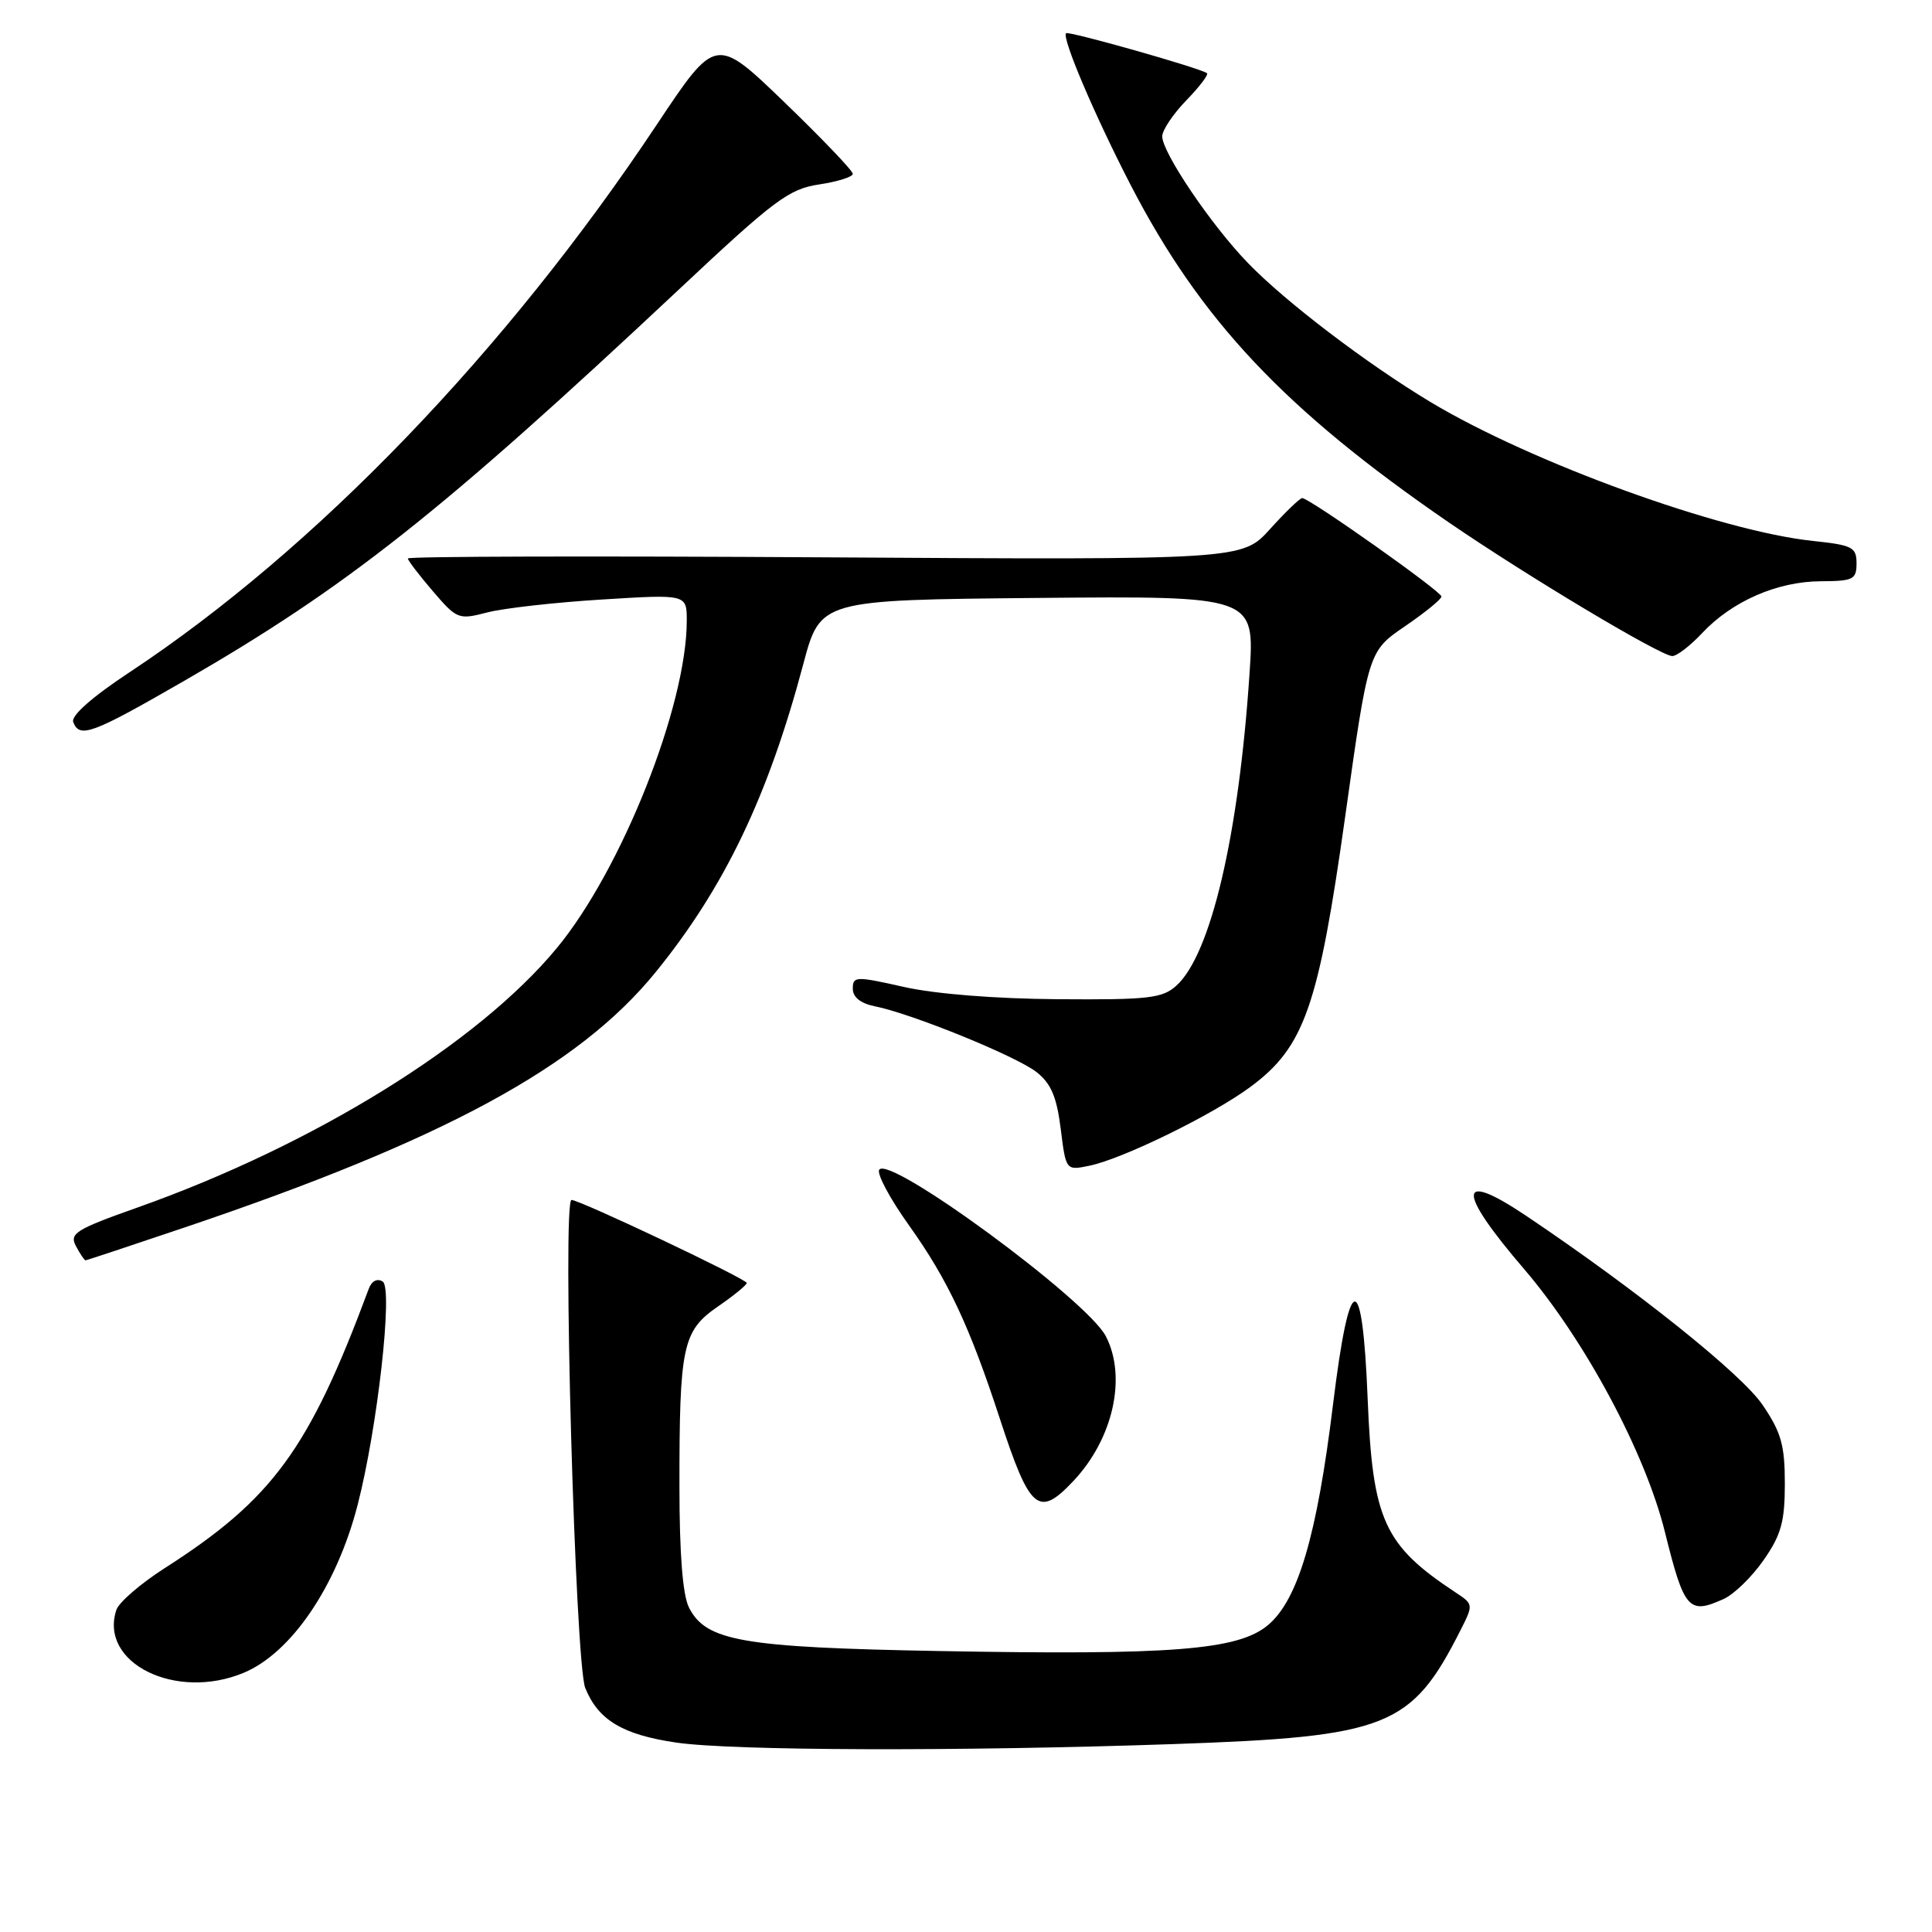 <?xml version="1.0" encoding="UTF-8" standalone="no"?>
<!DOCTYPE svg PUBLIC "-//W3C//DTD SVG 1.1//EN" "http://www.w3.org/Graphics/SVG/1.1/DTD/svg11.dtd" >
<svg xmlns="http://www.w3.org/2000/svg" xmlns:xlink="http://www.w3.org/1999/xlink" version="1.1" viewBox="0 0 256 256">
 <g >
 <path fill="currentColor"
d=" M 155.50 231.10 C 183.87 230.12 187.02 228.87 193.51 216.04 C 195.24 212.63 195.24 212.57 192.92 211.04 C 183.37 204.74 181.87 201.46 181.22 185.31 C 180.52 167.90 178.82 168.20 176.63 186.12 C 174.50 203.49 172.00 211.98 168.02 215.33 C 164.07 218.65 155.33 219.34 124.40 218.77 C 98.34 218.29 93.54 217.46 91.29 213.00 C 90.46 211.36 90.03 205.88 90.03 197.00 C 90.02 178.35 90.44 176.36 95.11 173.13 C 97.21 171.69 98.93 170.28 98.95 170.00 C 98.97 169.49 76.84 159.00 75.73 159.00 C 74.49 159.00 76.21 220.37 77.55 223.67 C 79.27 227.92 82.51 229.86 89.60 230.90 C 97.08 231.99 127.06 232.08 155.50 231.10 Z  M 32.30 221.65 C 38.61 219.01 44.60 210.19 47.38 199.44 C 50.02 189.22 52.10 170.68 50.71 169.81 C 49.98 169.35 49.24 169.74 48.86 170.78 C 40.94 192.07 36.13 198.64 21.76 207.83 C 18.61 209.85 15.75 212.32 15.42 213.32 C 13.09 220.36 23.31 225.41 32.30 221.65 Z  M 228.42 211.86 C 229.80 211.23 232.18 208.90 233.71 206.69 C 236.02 203.37 236.50 201.61 236.50 196.59 C 236.50 191.50 236.02 189.79 233.56 186.17 C 230.78 182.06 216.87 170.94 202.24 161.11 C 193.07 154.96 192.97 157.69 201.97 168.18 C 210.02 177.58 218.01 192.50 220.61 203.00 C 223.17 213.31 223.76 213.98 228.42 211.86 Z  M 142.22 196.25 C 147.50 190.66 149.33 182.48 146.53 177.06 C 144.04 172.25 117.77 152.95 116.50 155.00 C 116.16 155.54 117.94 158.86 120.45 162.37 C 125.60 169.59 128.47 175.70 132.49 188.00 C 136.47 200.17 137.61 201.14 142.22 196.25 Z  M 24.54 162.62 C 58.77 151.06 76.68 141.35 86.85 128.85 C 95.99 117.61 101.77 105.55 106.44 88.00 C 108.70 79.50 108.70 79.50 137.48 79.23 C 166.26 78.97 166.26 78.97 165.57 89.23 C 164.14 110.70 160.44 126.49 155.87 130.61 C 154.02 132.28 152.18 132.49 140.14 132.40 C 131.87 132.34 123.84 131.70 119.75 130.77 C 113.40 129.34 113.00 129.35 113.00 131.00 C 113.00 132.14 114.03 132.96 115.93 133.34 C 120.83 134.32 134.67 139.95 137.35 142.06 C 139.27 143.57 140.02 145.34 140.55 149.57 C 141.24 155.11 141.24 155.11 144.37 154.46 C 148.80 153.54 160.73 147.70 165.70 144.01 C 172.83 138.73 174.70 133.41 178.24 108.23 C 181.32 86.29 181.32 86.29 186.16 82.99 C 188.82 81.17 191.00 79.40 191.00 79.04 C 191.00 78.37 173.51 66.00 172.55 66.00 C 172.24 66.00 170.33 67.84 168.29 70.10 C 164.59 74.19 164.59 74.19 109.30 73.85 C 78.88 73.66 54.02 73.72 54.04 74.00 C 54.06 74.28 55.55 76.23 57.36 78.34 C 60.55 82.06 60.76 82.14 64.57 81.15 C 66.73 80.59 73.56 79.82 79.75 79.44 C 91.00 78.74 91.00 78.74 91.00 82.24 C 91.00 93.51 82.36 115.27 73.76 125.65 C 63.31 138.27 41.59 151.71 18.28 159.98 C 9.98 162.92 9.16 163.44 10.07 165.13 C 10.62 166.16 11.19 167.00 11.33 167.00 C 11.47 167.00 17.41 165.03 24.54 162.62 Z  M 24.35 90.25 C 45.93 77.81 58.43 67.92 90.01 38.31 C 102.62 26.47 104.53 25.04 108.54 24.44 C 110.99 24.07 113.00 23.44 113.00 23.03 C 113.00 22.62 108.91 18.35 103.92 13.53 C 94.84 4.78 94.84 4.78 87.03 16.51 C 67.06 46.54 41.80 72.78 17.22 89.04 C 12.19 92.36 9.39 94.84 9.70 95.67 C 10.55 97.87 12.15 97.28 24.35 90.25 Z  M 225.56 83.87 C 229.52 79.66 235.50 77.05 241.25 77.02 C 245.57 77.00 246.00 76.79 246.00 74.64 C 246.00 72.51 245.45 72.23 240.25 71.68 C 228.00 70.40 202.91 61.29 189.58 53.29 C 181.11 48.20 170.28 39.96 165.33 34.82 C 160.48 29.81 154.00 20.21 154.00 18.07 C 154.00 17.26 155.43 15.12 157.18 13.31 C 158.93 11.51 160.17 9.88 159.93 9.70 C 159.08 9.03 141.59 4.08 141.26 4.40 C 140.67 5.00 145.02 15.22 149.80 24.48 C 159.09 42.46 170.29 54.34 192.00 69.24 C 202.33 76.32 219.86 86.81 221.56 86.93 C 222.15 86.97 223.95 85.59 225.56 83.87 Z "/>
</g>
</svg>